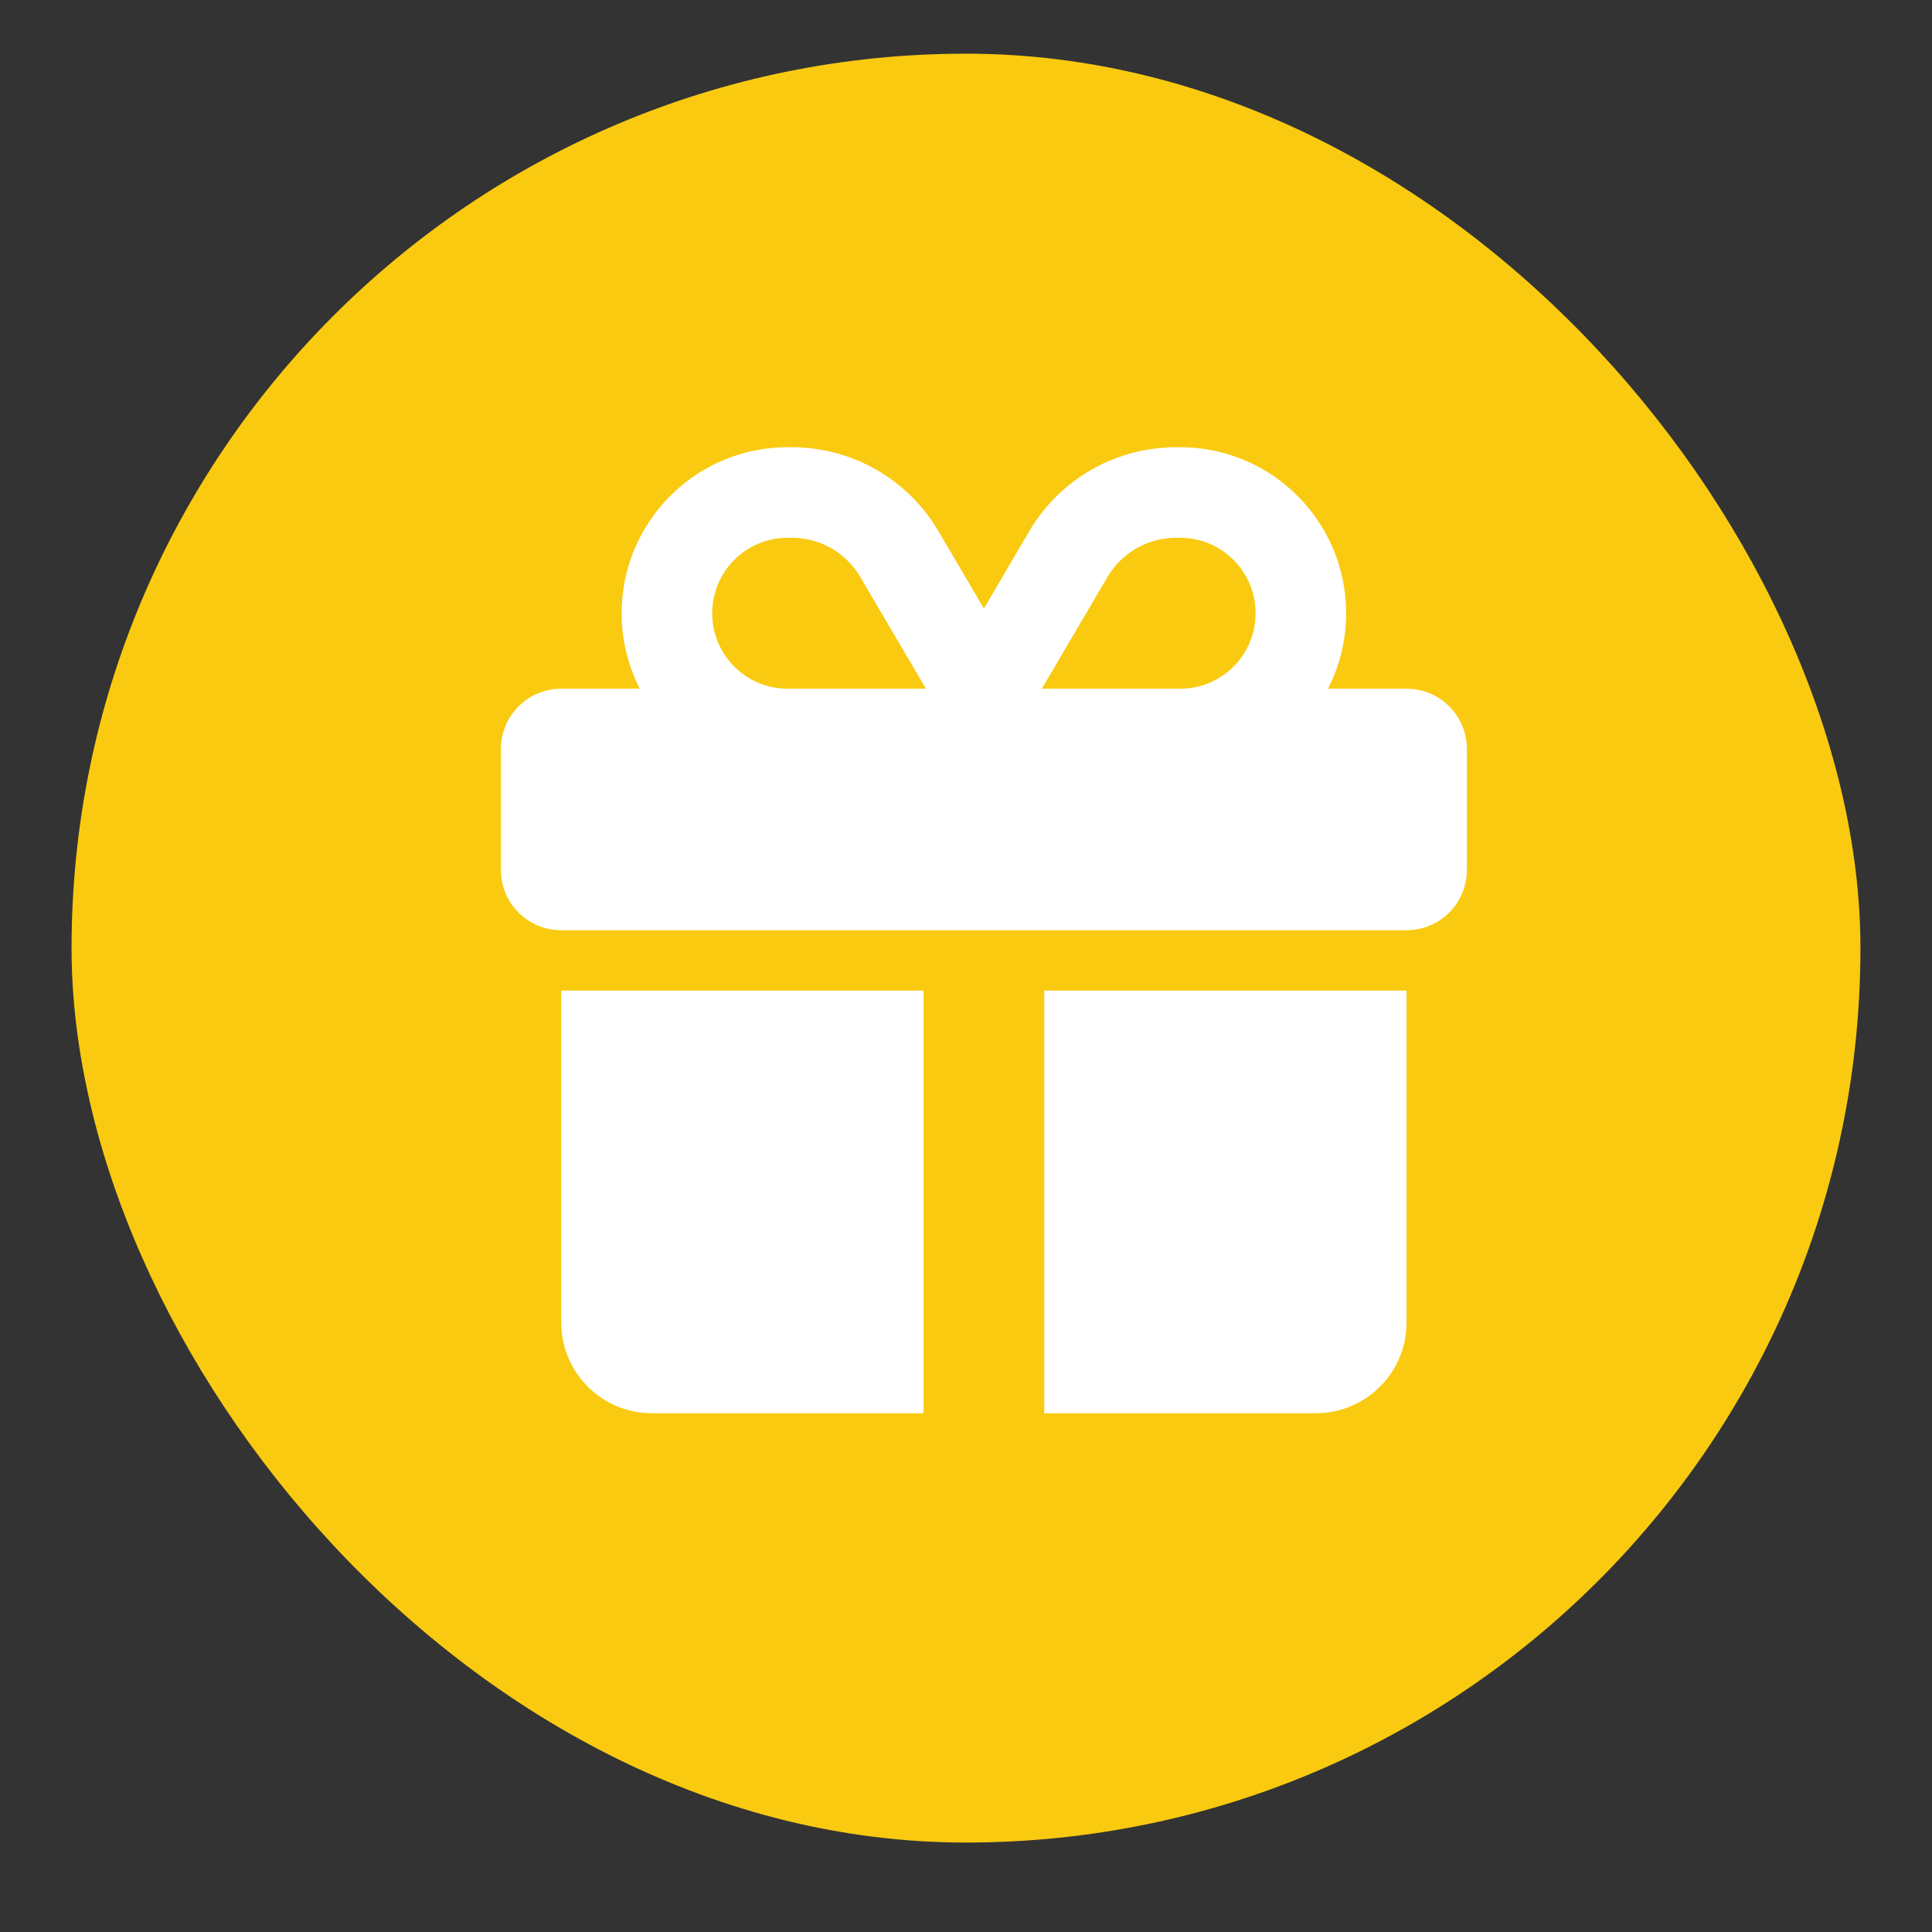 <svg width="108" height="108" viewBox="0 0 108 108" fill="none" xmlns="http://www.w3.org/2000/svg">
<rect x="0" y="0" width="108" height="108" fill="#333333" stroke="none"/>
<rect x="4" y="3" width="100" height="100" rx="50" fill="#F9CA10"/>
<path d="M48.092 32.256L51.762 38.5H51.625H44.031C41.7 38.5 39.812 36.612 39.812 34.281C39.812 31.95 41.7 30.062 44.031 30.062H44.263C45.835 30.062 47.301 30.896 48.092 32.256ZM34.75 34.281C34.75 35.8 35.119 37.234 35.763 38.5H31.375C29.508 38.5 28 40.008 28 41.875V48.625C28 50.492 29.508 52 31.375 52H78.625C80.492 52 82 50.492 82 48.625V41.875C82 40.008 80.492 38.5 78.625 38.5H74.237C74.881 37.234 75.25 35.8 75.25 34.281C75.25 29.155 71.094 25 65.969 25H65.737C62.372 25 59.25 26.782 57.542 29.683L55 34.018L52.458 29.693C50.75 26.782 47.628 25 44.263 25H44.031C38.906 25 34.75 29.155 34.75 34.281ZM70.188 34.281C70.188 36.612 68.3 38.5 65.969 38.5H58.375H58.238L61.908 32.256C62.71 30.896 64.165 30.062 65.737 30.062H65.969C68.3 30.062 70.188 31.95 70.188 34.281ZM31.375 55.375V73.938C31.375 76.732 33.643 79 36.438 79H51.625V55.375H31.375ZM58.375 79H73.562C76.357 79 78.625 76.732 78.625 73.938V55.375H58.375V79Z" fill="white"/>
</svg>
